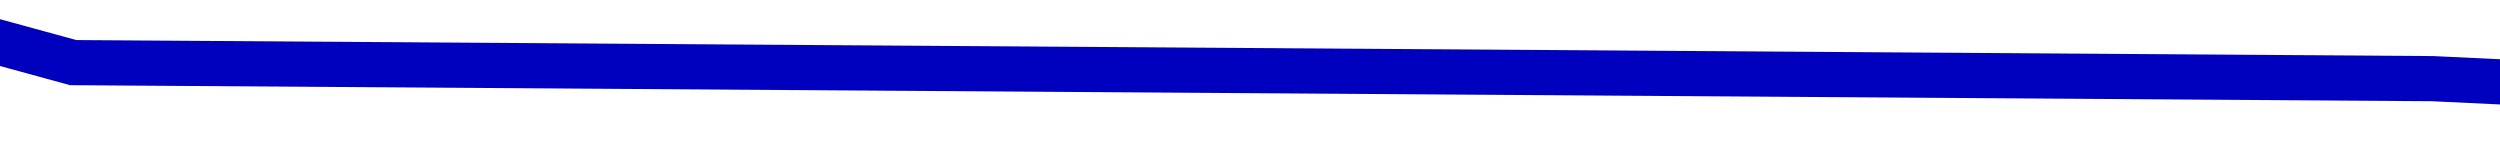 ﻿<?xml version="1.0" encoding="utf-8"?>
<svg version="1.1" xmlns:xlink="http://www.w3.org/1999/xlink" width="166px" height="10px" preserveAspectRatio="xMinYMid meet" viewBox="2378 3037  166 8" xmlns="http://www.w3.org/2000/svg">
  <g transform="matrix(0.99 0.139 -0.139 0.99 447.176 -312.91 )">
    <path d="M 0 65.244  L 147.829 44.512  L 309.787 65.244  L 465.106 44.512  L 624.681 29.768  L 770 0.043  " stroke-width="3" stroke="#0000bf" fill="none" transform="matrix(1 0 0 1 2074 2987 )" />
  </g>
</svg>